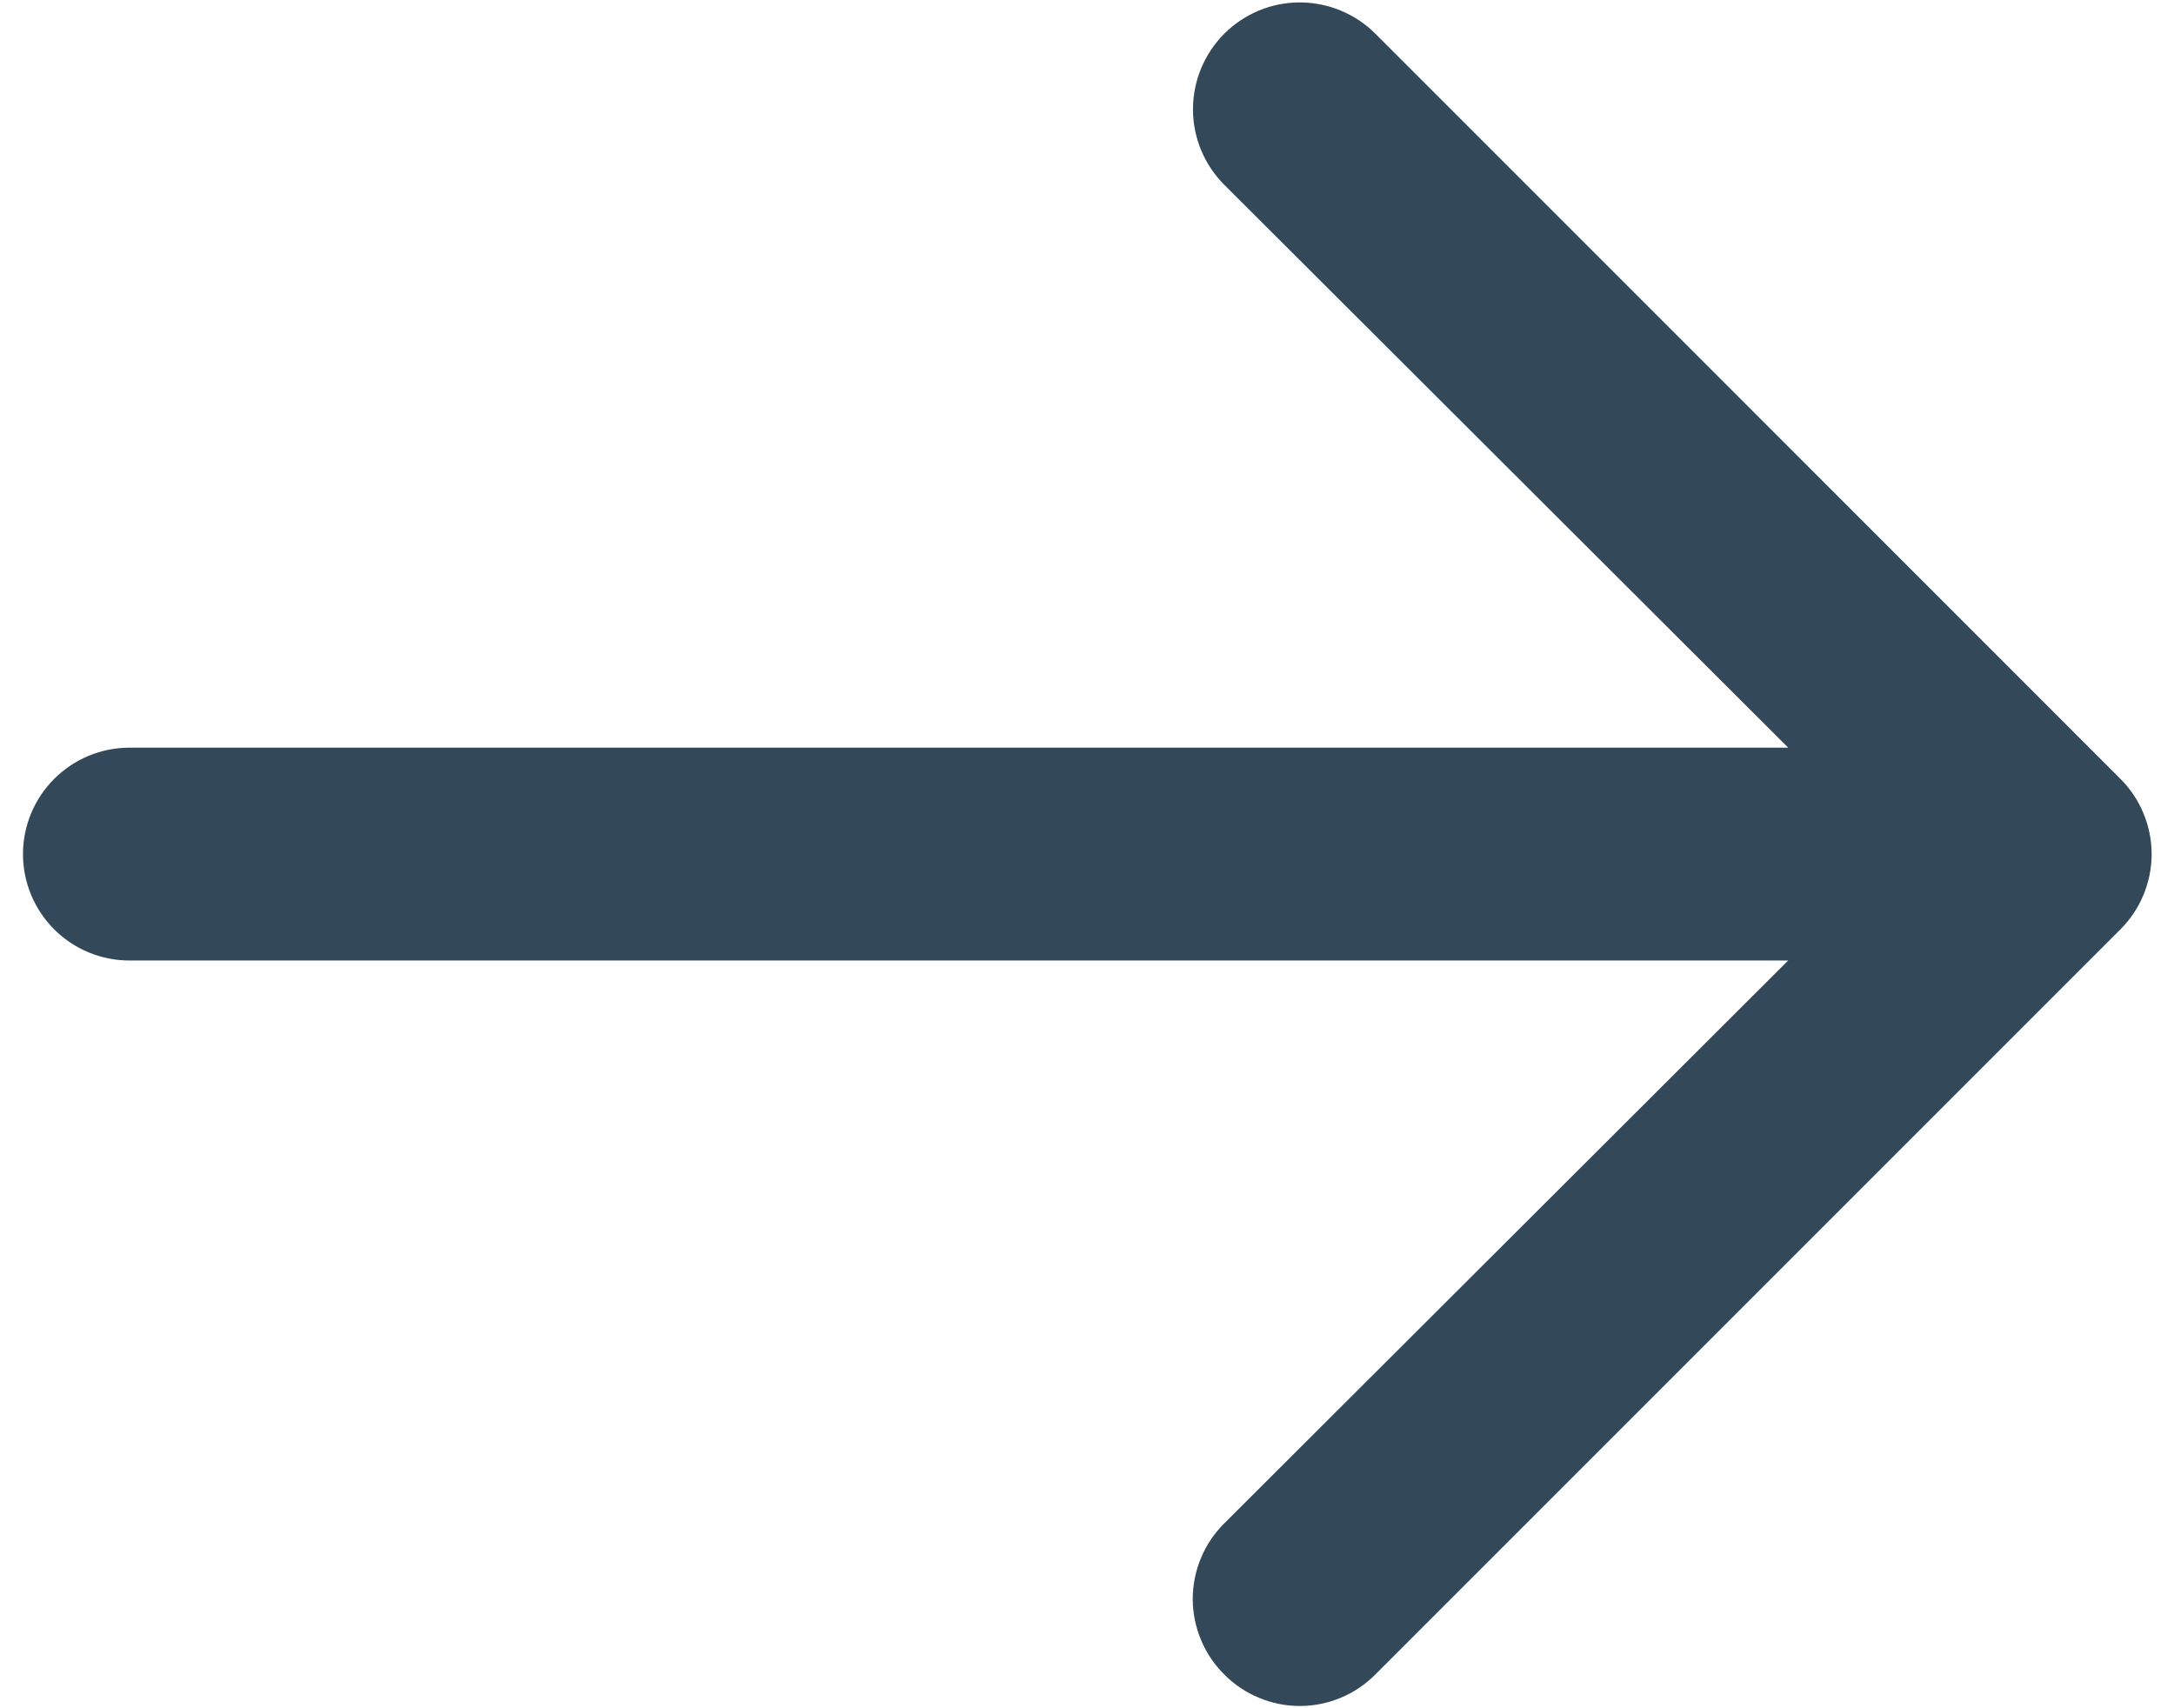 <svg width="28" height="22" viewBox="0 0 28 22" fill="none" xmlns="http://www.w3.org/2000/svg">
<path d="M1.667 12.37H23.031L15.768 19.619C15.639 19.747 15.537 19.898 15.468 20.065C15.398 20.232 15.362 20.412 15.362 20.592C15.362 20.773 15.398 20.952 15.468 21.119C15.537 21.286 15.639 21.438 15.768 21.565C15.895 21.694 16.047 21.796 16.214 21.865C16.381 21.935 16.56 21.971 16.741 21.971C16.922 21.971 17.101 21.935 17.268 21.865C17.435 21.796 17.586 21.694 17.714 21.565L27.306 11.973C27.435 11.845 27.537 11.694 27.606 11.527C27.676 11.36 27.712 11.181 27.712 11C27.712 10.819 27.676 10.64 27.606 10.473C27.537 10.306 27.435 10.154 27.306 10.027L17.714 0.434C17.586 0.306 17.434 0.205 17.267 0.136C17.1 0.067 16.921 0.031 16.741 0.031C16.376 0.031 16.026 0.176 15.768 0.434C15.64 0.562 15.539 0.714 15.47 0.881C15.4 1.048 15.365 1.227 15.365 1.407C15.365 1.772 15.51 2.122 15.768 2.38L23.031 9.629H1.667C1.303 9.629 0.955 9.774 0.698 10.031C0.441 10.288 0.296 10.636 0.296 11C0.296 11.363 0.441 11.712 0.698 11.969C0.955 12.226 1.303 12.37 1.667 12.37Z" fill="#334859"/>
</svg>
